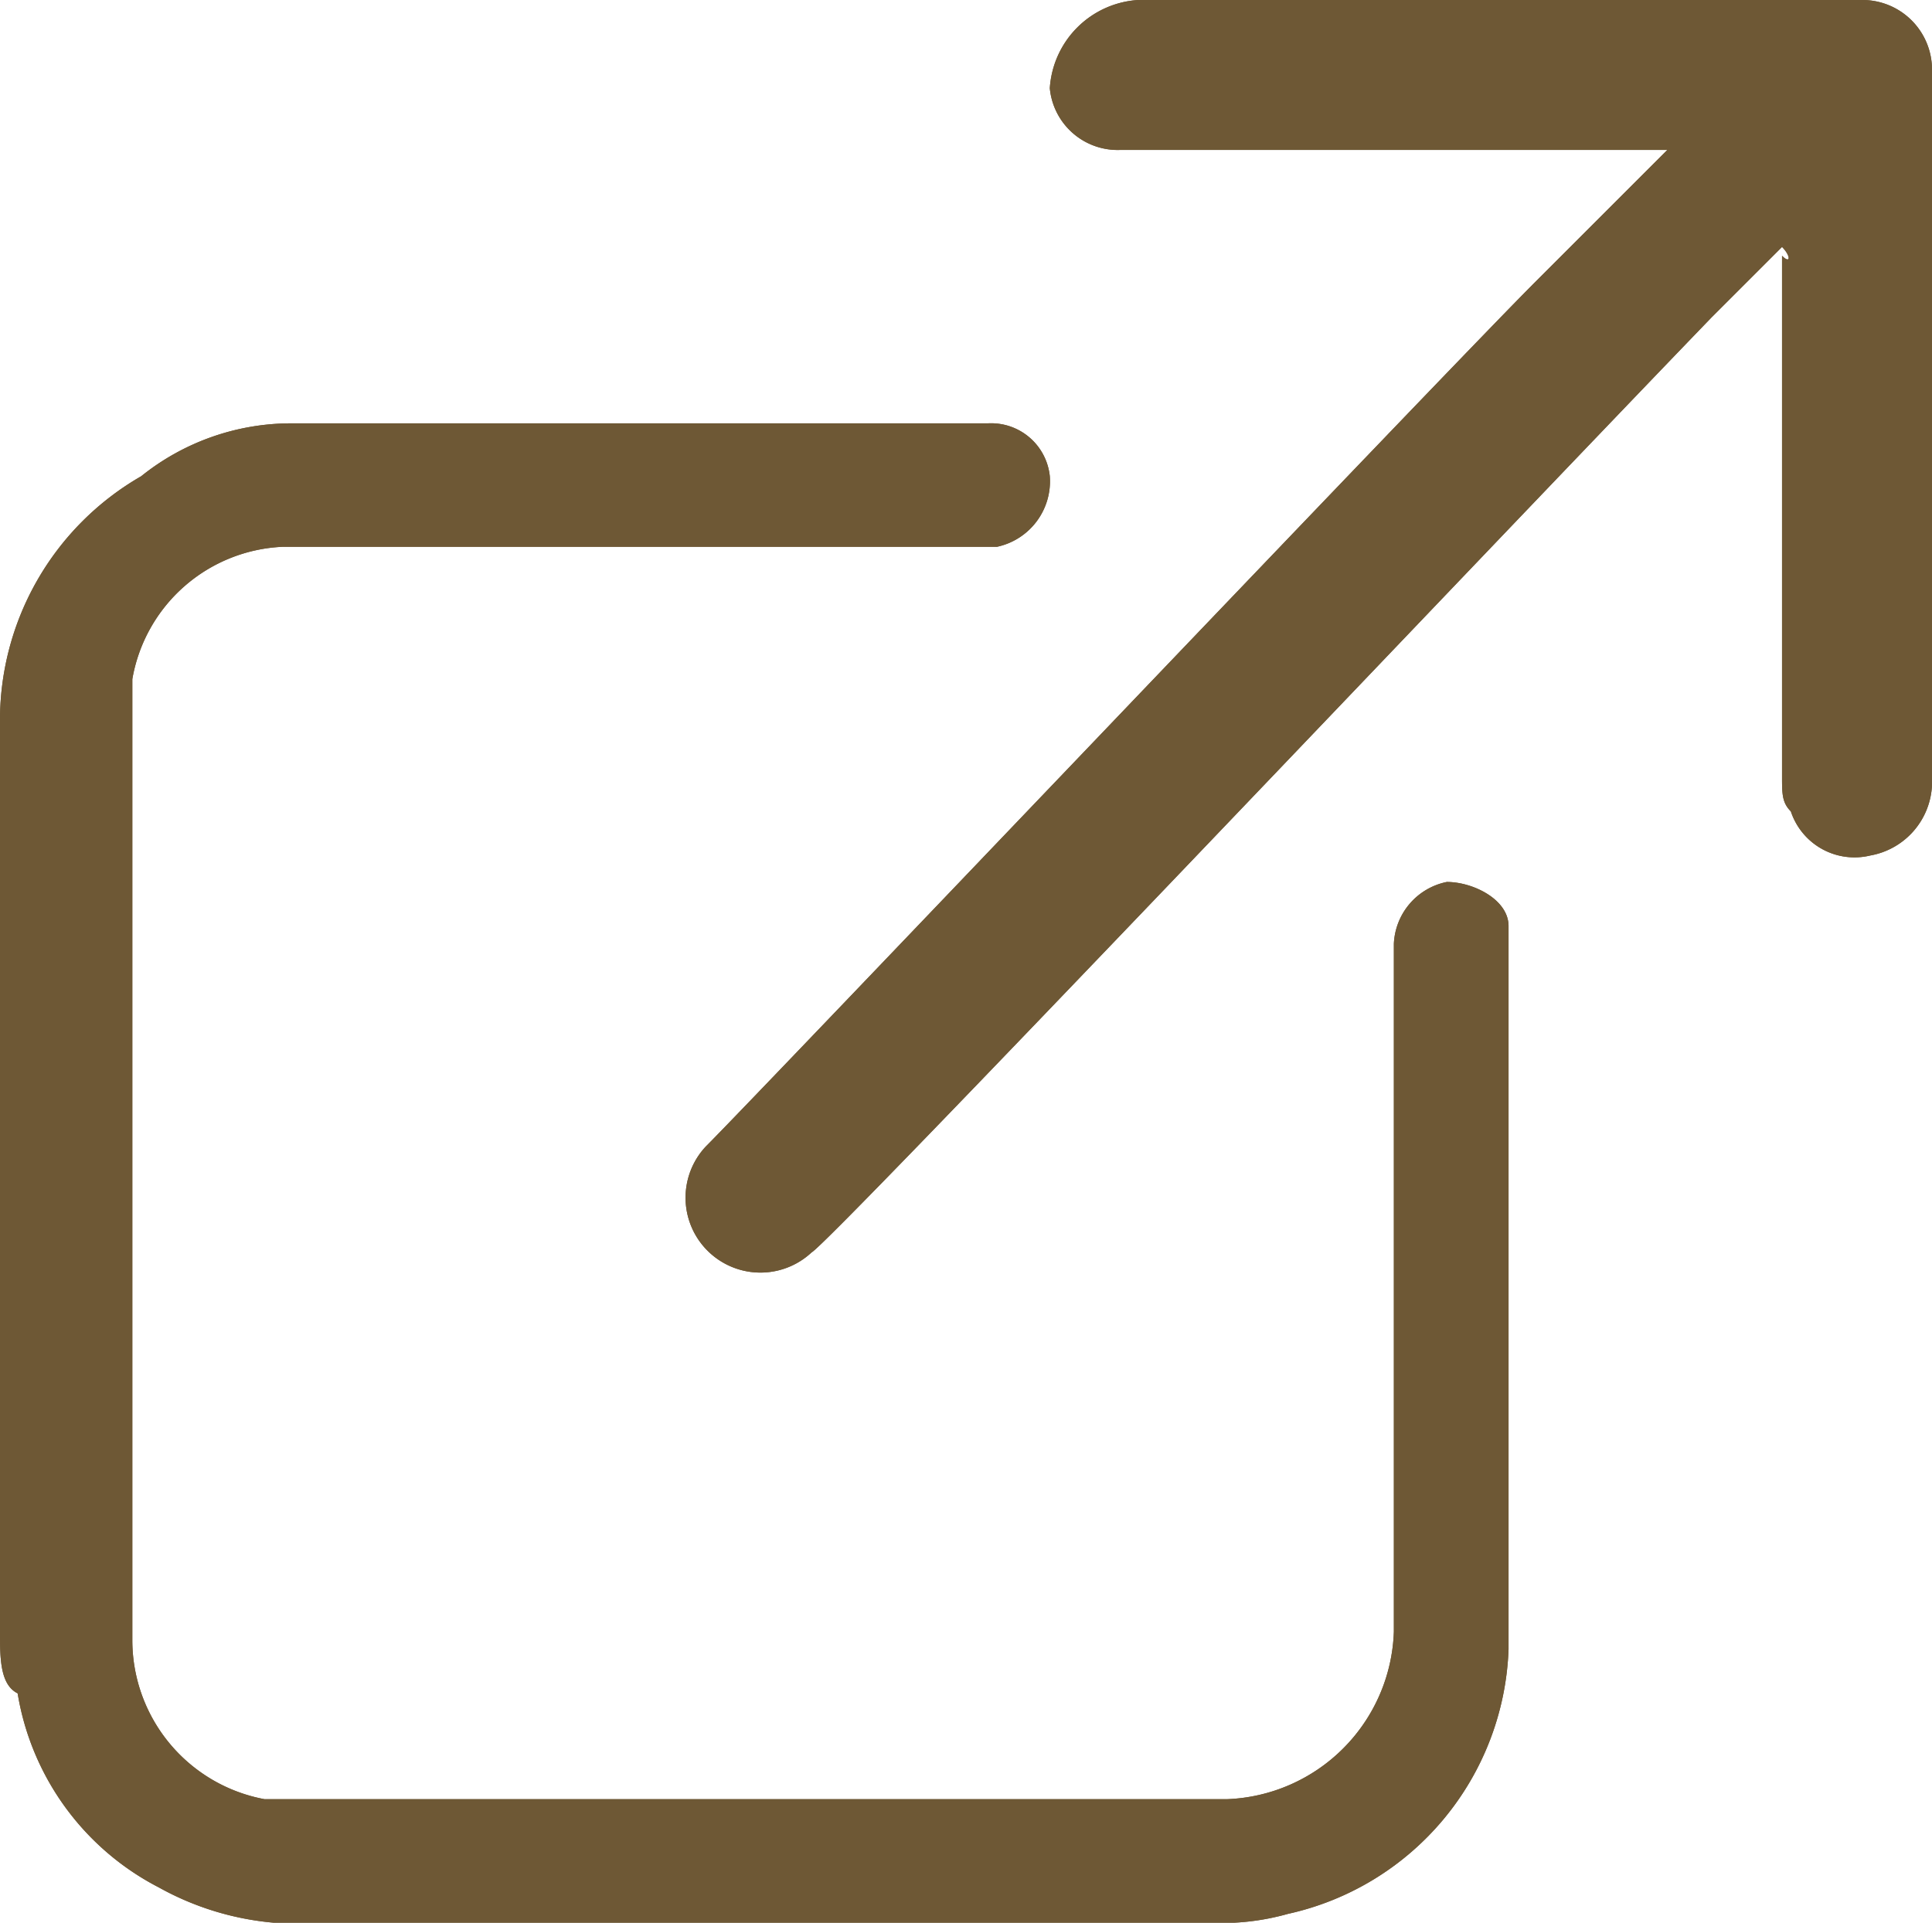 <svg id="التحميلات_3" data-name="التحميلات 3" xmlns="http://www.w3.org/2000/svg" width="21.9" height="21.8" viewBox="0 0 21.9 21.8">
  <g id="Group_29" data-name="Group 29">
    <path id="Path_27" data-name="Path 27" d="M0,13.4V8.2A3.192,3.192,0,0,1,1.6,5.4a2.716,2.716,0,0,1,1.7-.6h7.9a.669.669,0,0,1,.7.6.76.76,0,0,1-.6.8H3.2A1.811,1.811,0,0,0,1.5,7.7V18.6A1.834,1.834,0,0,0,3,20.4H13.9a1.967,1.967,0,0,0,1.9-1.9V10.7a.749.749,0,0,1,.6-.7c.3,0,.7.2.7.5v8.2a3.19,3.19,0,0,1-2.5,3,2.769,2.769,0,0,1-.9.1H3.1a3.259,3.259,0,0,1-1.3-.4A3.029,3.029,0,0,1,.2,19.2c-.2-.1-.2-.4-.2-.7V13.4Z" fill="#6e5835"/>
    <path id="Path_28" data-name="Path 28" d="M20.2,2.8l-.8.8C16.7,6.4,9.4,14.1,9.2,14.2A.849.849,0,0,1,8,13c.6-.6,8.4-8.8,9.4-9.8l1.5-1.5H12.7a.773.773,0,0,1-.8-.7,1.071,1.071,0,0,1,1-1h8.2a.789.789,0,0,1,.8.8V8.9a.849.849,0,0,1-.7.8.76.76,0,0,1-.9-.5c-.1-.1-.1-.2-.1-.4V2.9c.1.1.1,0,0-.1Z" fill="#6e5835"/>
  </g>
  <g id="Group_30" data-name="Group 30">
    <path id="Path_29" data-name="Path 29" d="M0,13.4V8.2A3.192,3.192,0,0,1,1.6,5.4a2.716,2.716,0,0,1,1.7-.6h7.9a.669.669,0,0,1,.7.6.76.76,0,0,1-.6.8H3.2A1.811,1.811,0,0,0,1.5,7.7V18.6A1.834,1.834,0,0,0,3,20.4H13.9a1.967,1.967,0,0,0,1.9-1.9V10.7a.749.749,0,0,1,.6-.7c.3,0,.7.2.7.5v8.2a3.19,3.19,0,0,1-2.5,3,2.769,2.769,0,0,1-.9.1H3.1a3.259,3.259,0,0,1-1.3-.4A3.029,3.029,0,0,1,.2,19.2c-.2-.1-.2-.4-.2-.7V13.4Z" fill="#6e5835"/>
    <path id="Path_30" data-name="Path 30" d="M20.2,2.8l-.8.8C16.7,6.4,9.4,14.1,9.2,14.2A.849.849,0,0,1,8,13c.6-.6,8.4-8.8,9.4-9.8l1.5-1.5H12.7a.773.773,0,0,1-.8-.7,1.071,1.071,0,0,1,1-1h8.2a.789.789,0,0,1,.8.8V8.9a.849.849,0,0,1-.7.8.76.76,0,0,1-.9-.5c-.1-.1-.1-.2-.1-.4V2.9c.1.1.1,0,0-.1Z" fill="#6e5835"/>
  </g>
</svg>
